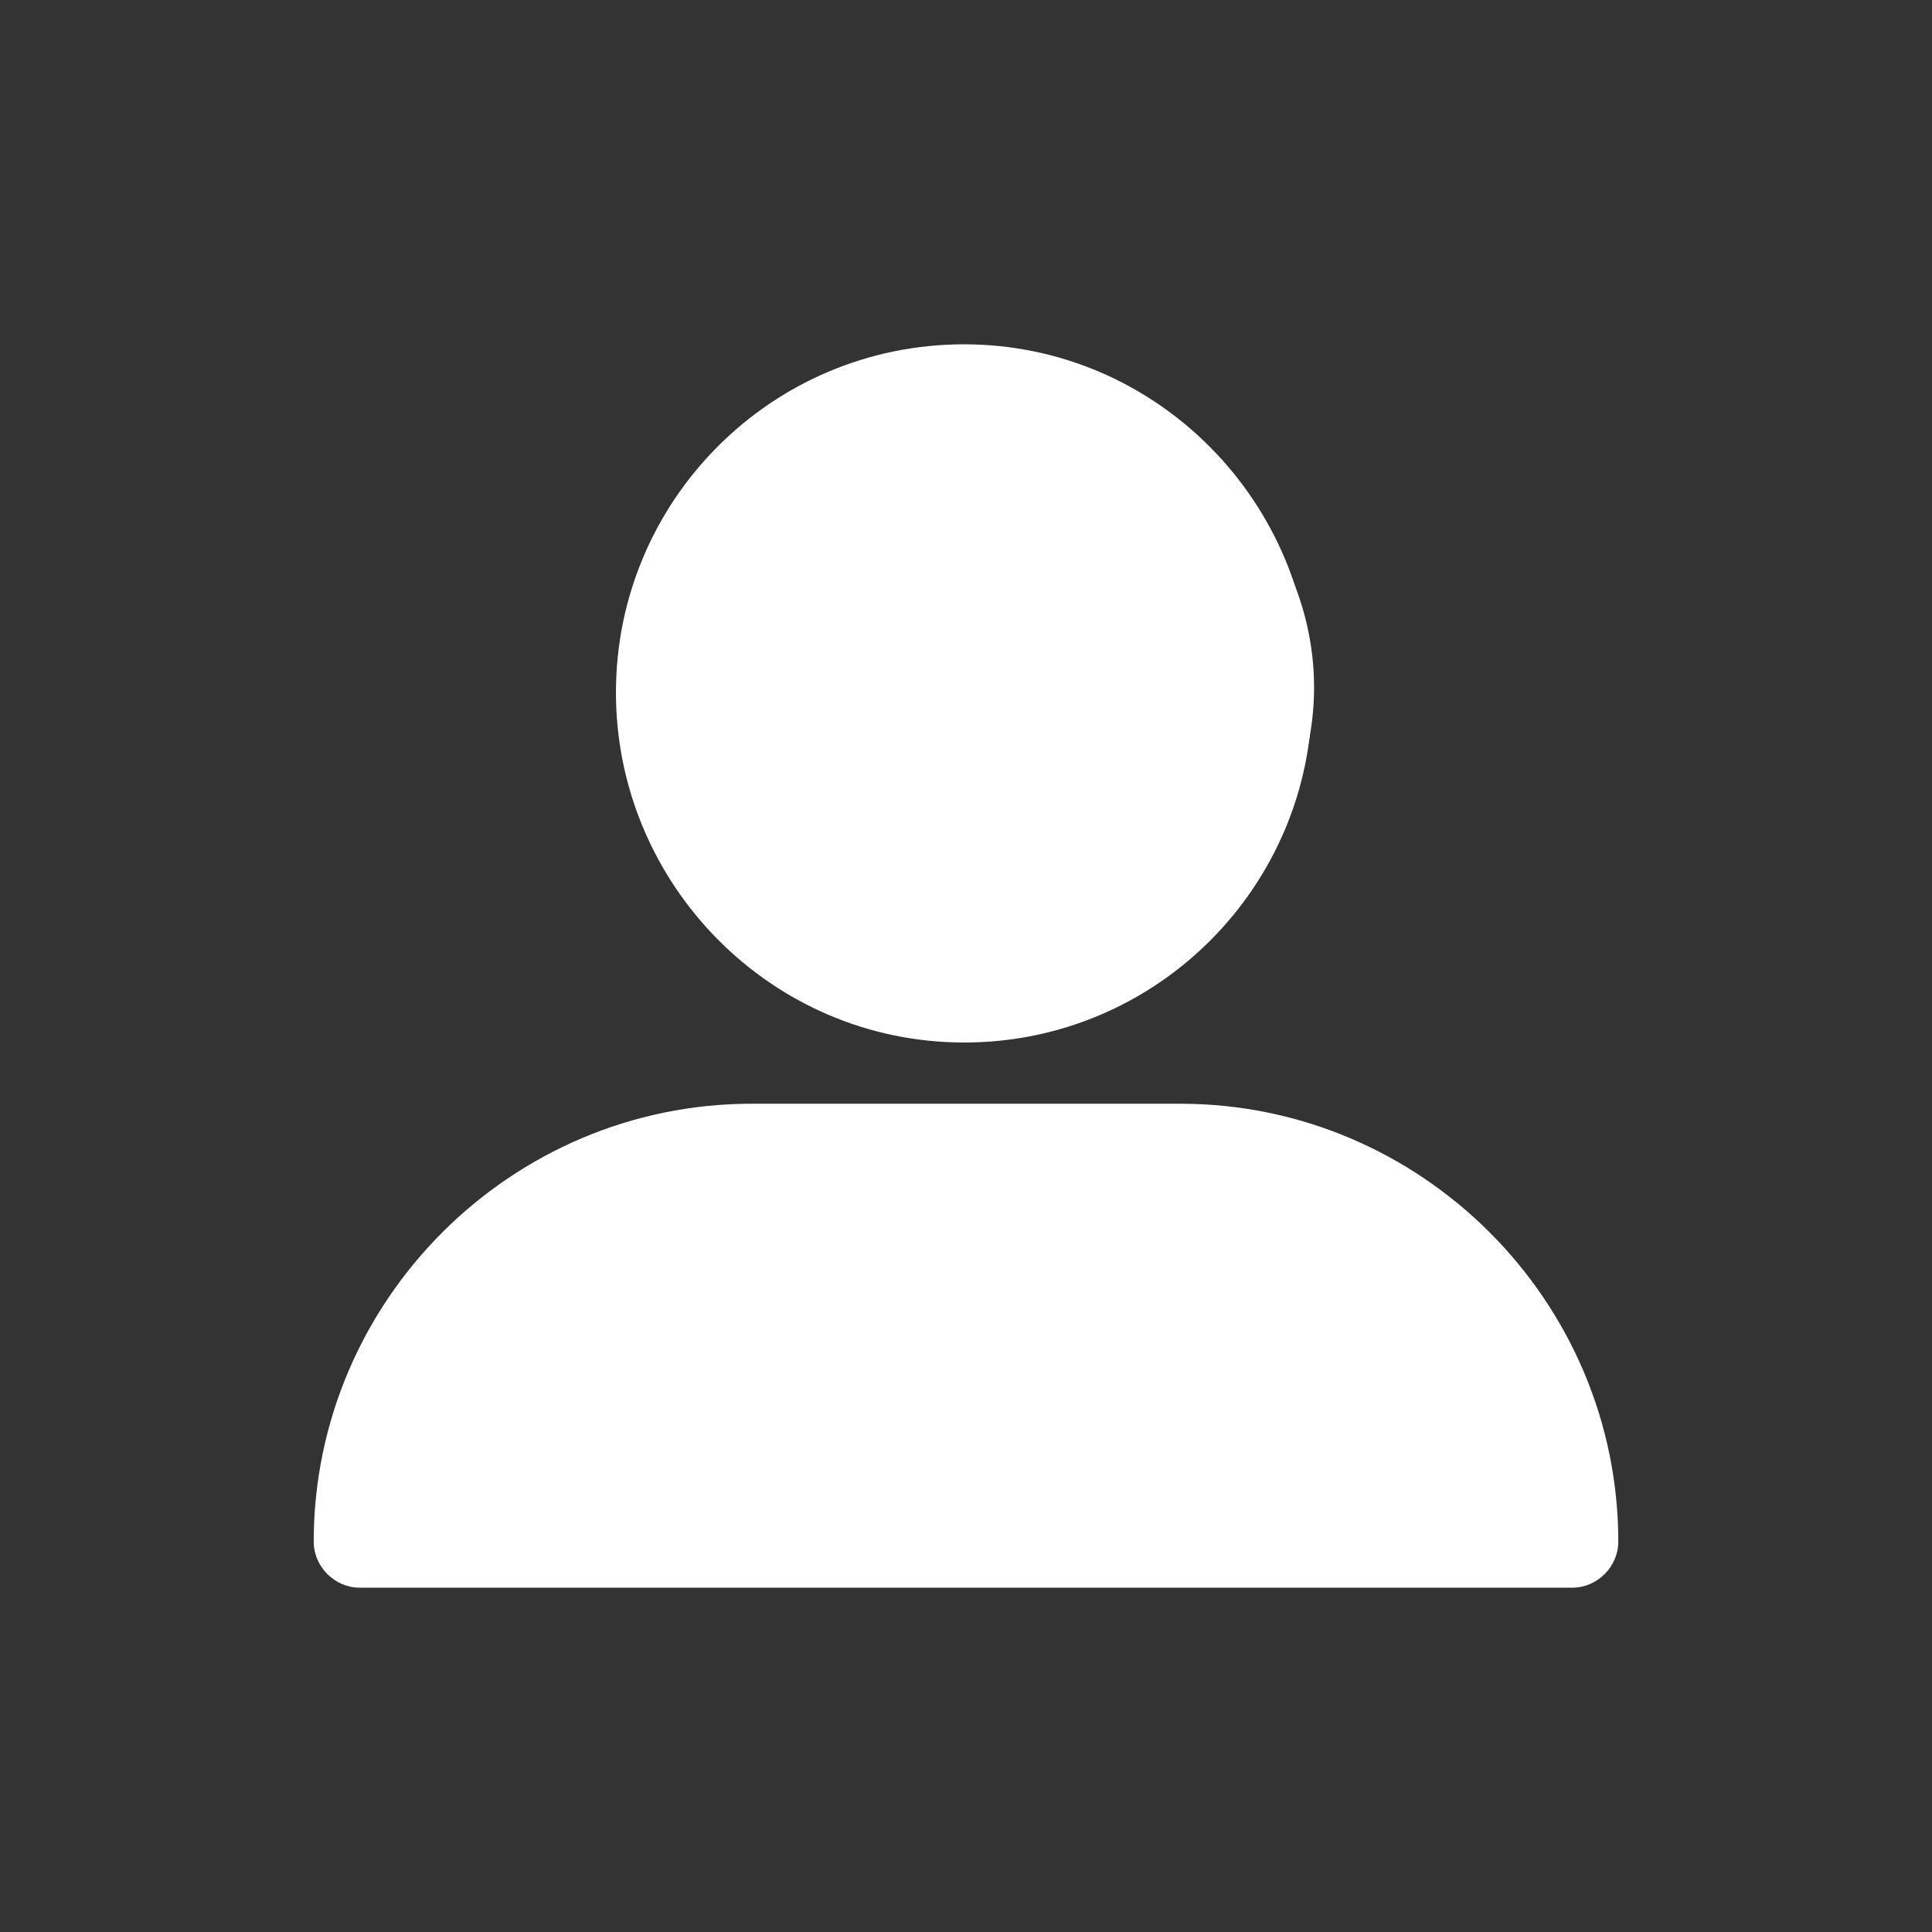 <?xml version="1.0" encoding="UTF-8" standalone="no"?>
<svg
   viewBox="0 0 101 101"
   id="user"
   version="1.1"
   sodipodi:docname="user.svg"
   inkscape:version="1.3.2 (091e20e, 2023-11-25, custom)"
   xmlns:inkscape="http://www.inkscape.org/namespaces/inkscape"
   xmlns:sodipodi="http://sodipodi.sourceforge.net/DTD/sodipodi-0.dtd"
   xmlns="http://www.w3.org/2000/svg"
   xmlns:svg="http://www.w3.org/2000/svg">
  <rect x="0" y="0" width="101" height="101" fill="#333333" stroke="none"/>
  <defs
     id="defs1" />
  <sodipodi:namedview
     id="namedview1"
     pagecolor="#00ffff"
     bordercolor="#000000"
     borderopacity="0.25"
     inkscape:showpageshadow="2"
     inkscape:pageopacity="0.0"
     inkscape:pagecheckerboard="0"
     inkscape:deskcolor="#d1d1d1"
     inkscape:zoom="5.9306931"
     inkscape:cx="50.415693"
     inkscape:cy="50.668614"
     inkscape:window-width="1440"
     inkscape:window-height="837"
     inkscape:window-x="-8"
     inkscape:window-y="-8"
     inkscape:window-maximized="1"
     inkscape:current-layer="user" />
  <path
     d="M50.4 54.5c10.1 0 18.2-8.2 18.2-18.2S60.5 18 50.4 18s-18.2 8.2-18.2 18.2 8.1 18.3 18.2 18.3zm0-31.7c7.4 0 13.4 6 13.4 13.4s-6 13.4-13.4 13.4S37 43.7 37 36.3s6-13.5 13.4-13.5zM18.8 83h63.4c1.3 0 2.4-1.1 2.4-2.4 0-12.6-10.3-22.9-22.9-22.9H39.3c-12.6 0-22.9 10.3-22.9 22.9 0 1.3 1.1 2.4 2.4 2.4zm20.5-20.5h22.4c9.2 0 16.7 6.8 17.9 15.7H21.4c1.2-8.9 8.7-15.7 17.9-15.7z"
     id="path1"
     style="fill:#ffffff" />
  <rect
     style="fill:#ffffff;stroke-width:7.103;stroke-linejoin:bevel;stroke-dasharray:42.618, 7.103"
     id="rect1"
     width="58.532"
     height="20.5"
     x="21.234"
     y="62.163"
     ry="10.25" />
  <rect
     style="fill:#ffffff;stroke-width:3.489;stroke-linejoin:bevel;stroke-dasharray:20.931, 3.489"
     id="rect2"
     width="3.519"
     height="7.743"
     x="21.234"
     y="72.413"
     ry="1.759" />
  <rect
     style="fill:#ffffff;stroke-width:3.489;stroke-linejoin:bevel;stroke-dasharray:20.931, 3.489"
     id="rect3"
     width="4.732"
     height="7.743"
     x="75.033"
     y="72.413"
     ry="1.759" />
  <path
     style="fill:#ffffff;stroke-width:4.696;stroke-linejoin:bevel;stroke-dasharray:28.174, 4.696"
     id="path3"
     sodipodi:type="arc"
     sodipodi:cx="50.5"
     sodipodi:cy="35.936142"
     sodipodi:rx="18.195606"
     sodipodi:ry="16.25"
     sodipodi:start="0.068321299"
     sodipodi:end="0.045691072"
     sodipodi:open="true"
     sodipodi:arc-type="arc"
     d="M 68.653,37.045 A 18.196,16.25 0 0 1 49.361,52.154 18.196,16.25 0 0 1 32.334,35.01 18.196,16.25 0 0 1 51.434,19.708 18.196,16.25 0 0 1 68.677,36.678" />
</svg>
